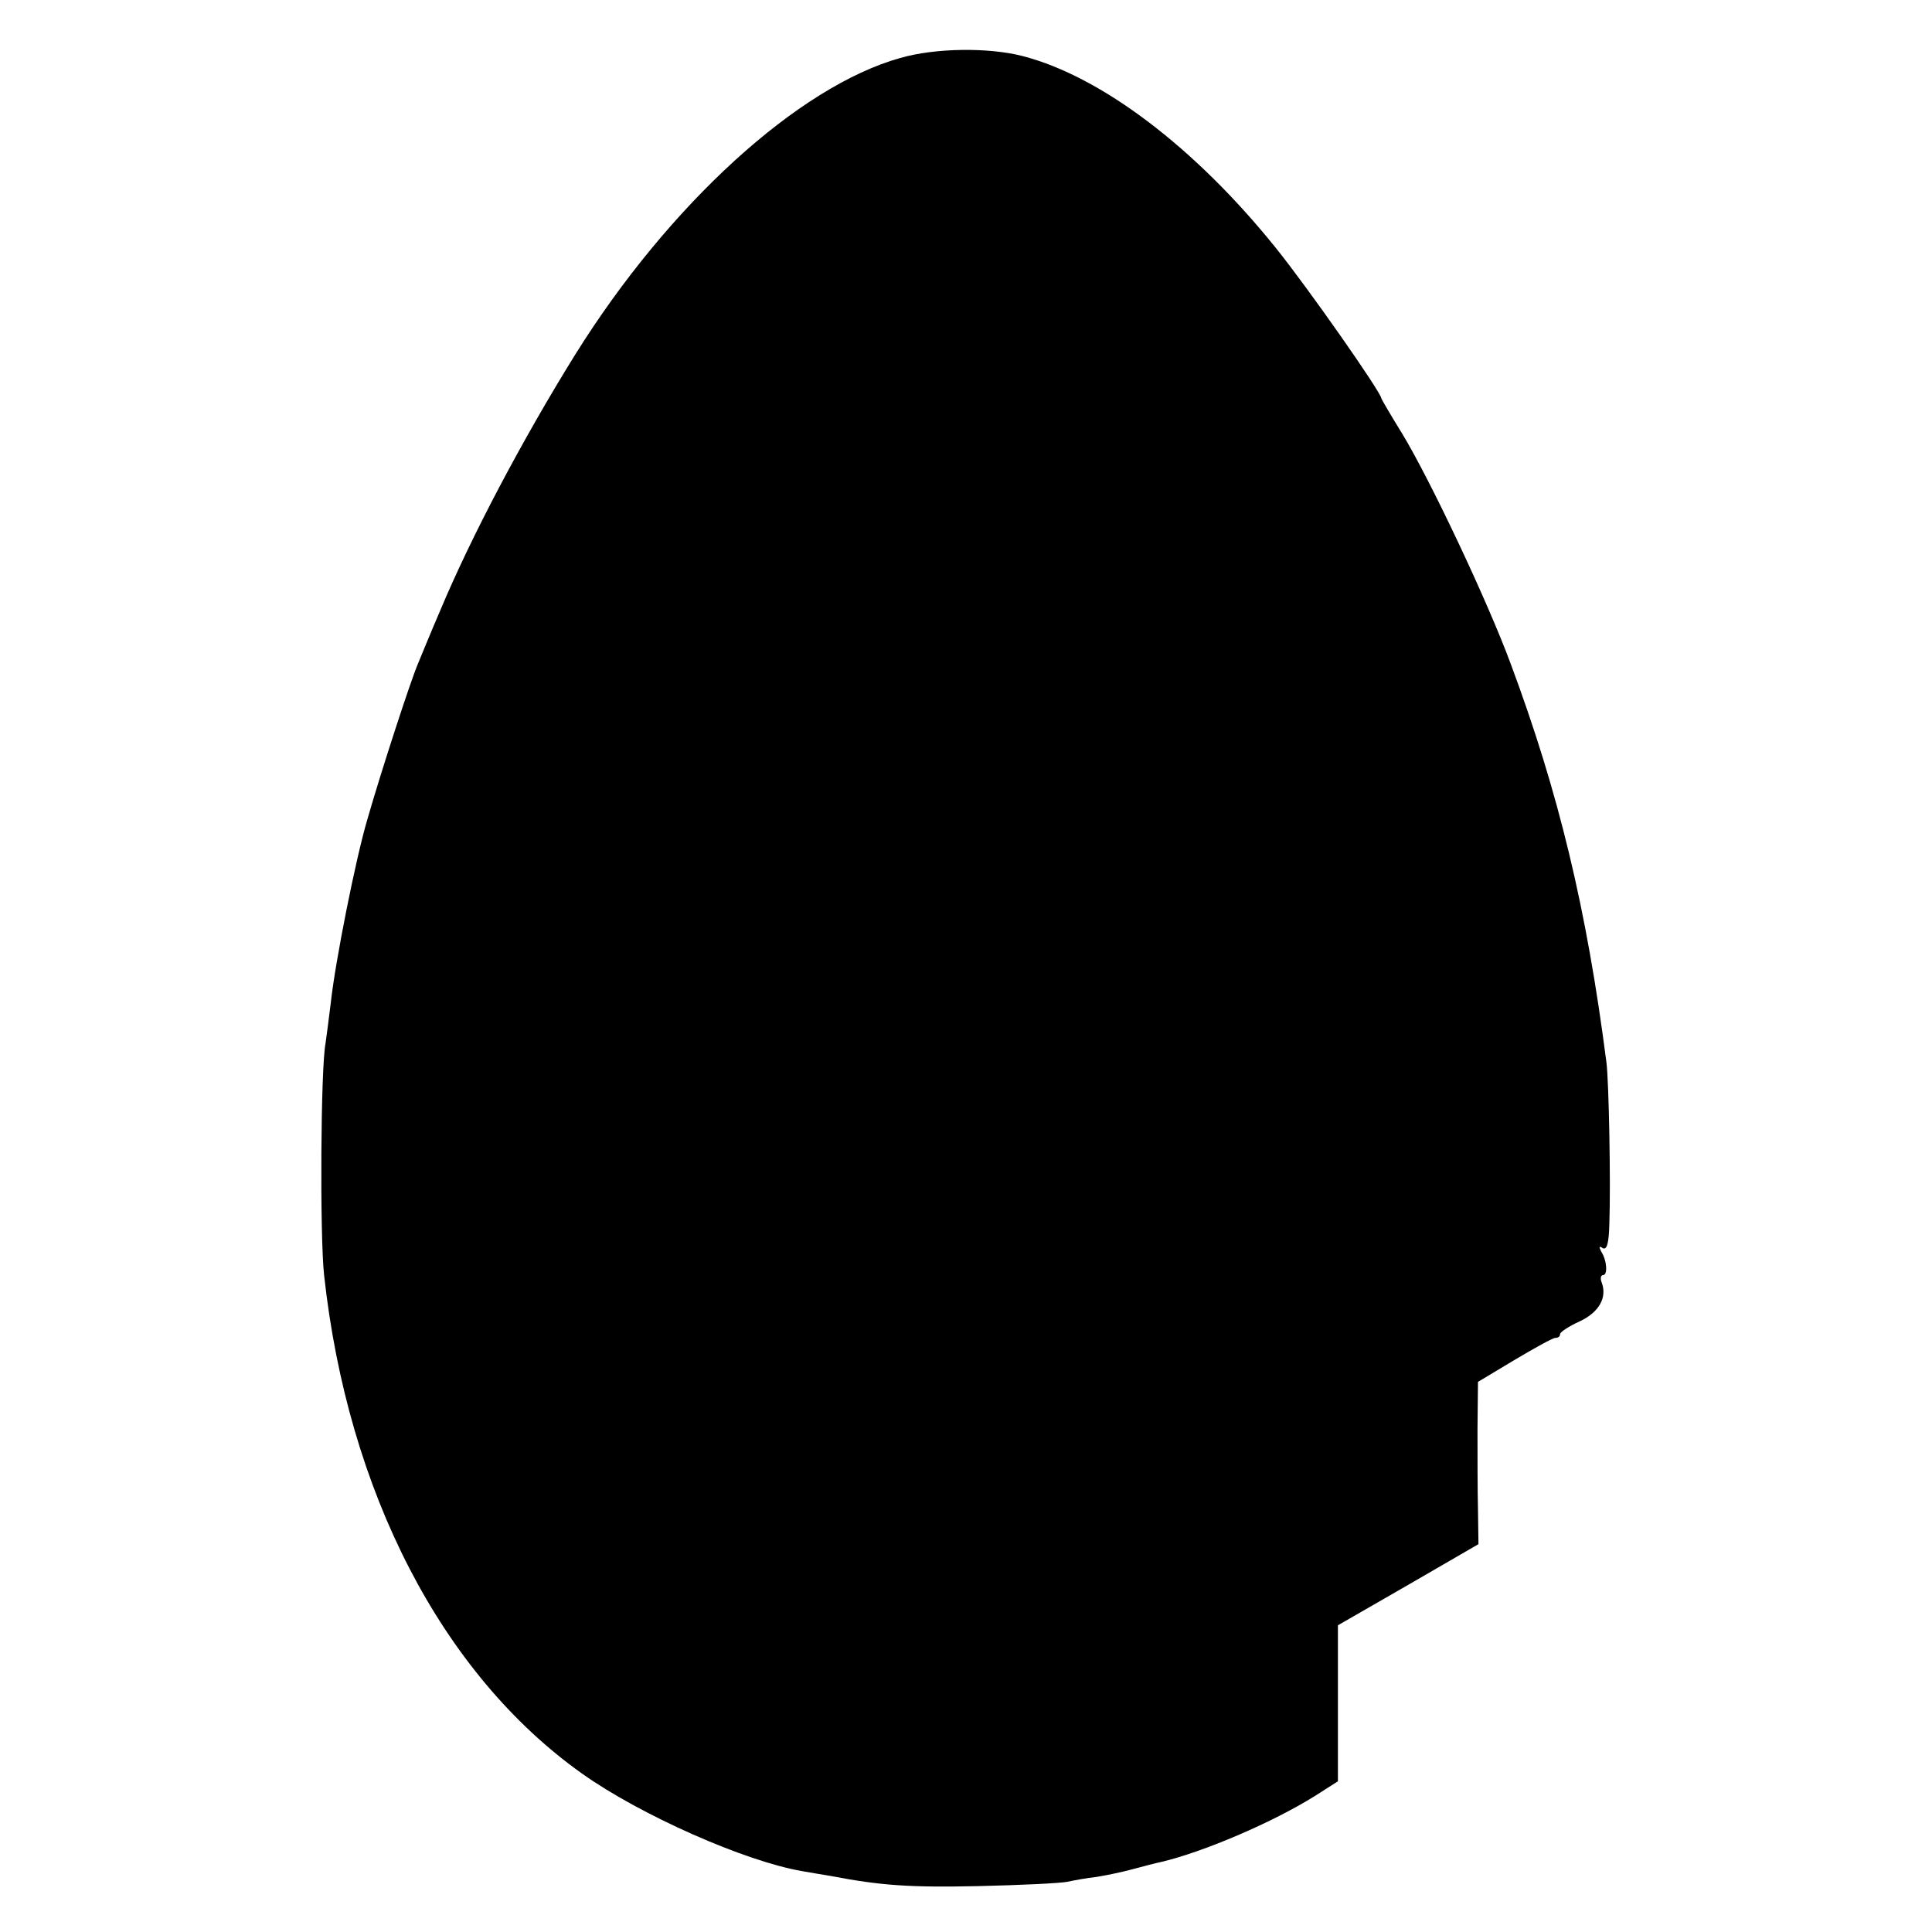 <?xml version="1.0" standalone="no"?>
<!DOCTYPE svg PUBLIC "-//W3C//DTD SVG 20010904//EN"
 "http://www.w3.org/TR/2001/REC-SVG-20010904/DTD/svg10.dtd">
<svg version="1.0" xmlns="http://www.w3.org/2000/svg"
 width="400pt" height="400pt" viewBox="0 0 400 400"
 preserveAspectRatio="xMidYMid meet">
<g transform="translate(0,400) scale(0.1,-0.1)"
fill="#000000" stroke="none">
<path d="M1864 3880 c-211 -59 -479 -303 -673 -614 -110 -177 -216 -378 -280
-531 -19 -44 -39 -93 -46 -110 -15 -35 -75 -219 -104 -320 -25 -84 -67 -297
-76 -380 -4 -33 -9 -71 -11 -85 -10 -50 -12 -397 -3 -480 49 -449 244 -826
534 -1032 121 -86 338 -182 456 -202 18 -3 45 -8 59 -10 104 -20 165 -24 305
-21 88 2 171 6 185 9 14 3 41 8 60 10 19 3 53 10 75 16 22 6 49 13 59 15 89
21 233 83 319 137 l47 30 0 162 0 161 146 84 145 84 -1 71 c-1 39 -1 115 -1
168 l1 97 75 45 c42 25 80 46 85 46 6 0 10 3 10 8 0 4 18 16 40 26 41 19 58
50 46 81 -3 8 -2 15 3 15 10 0 8 31 -4 49 -5 10 -4 12 3 7 9 -5 13 10 14 51 3
85 -1 293 -6 333 -41 319 -99 559 -198 825 -48 130 -167 382 -226 479 -23 37
-42 70 -42 71 0 12 -152 229 -218 311 -167 208 -362 356 -525 398 -70 18 -180
17 -253 -4z"/>
</g>
</svg>
